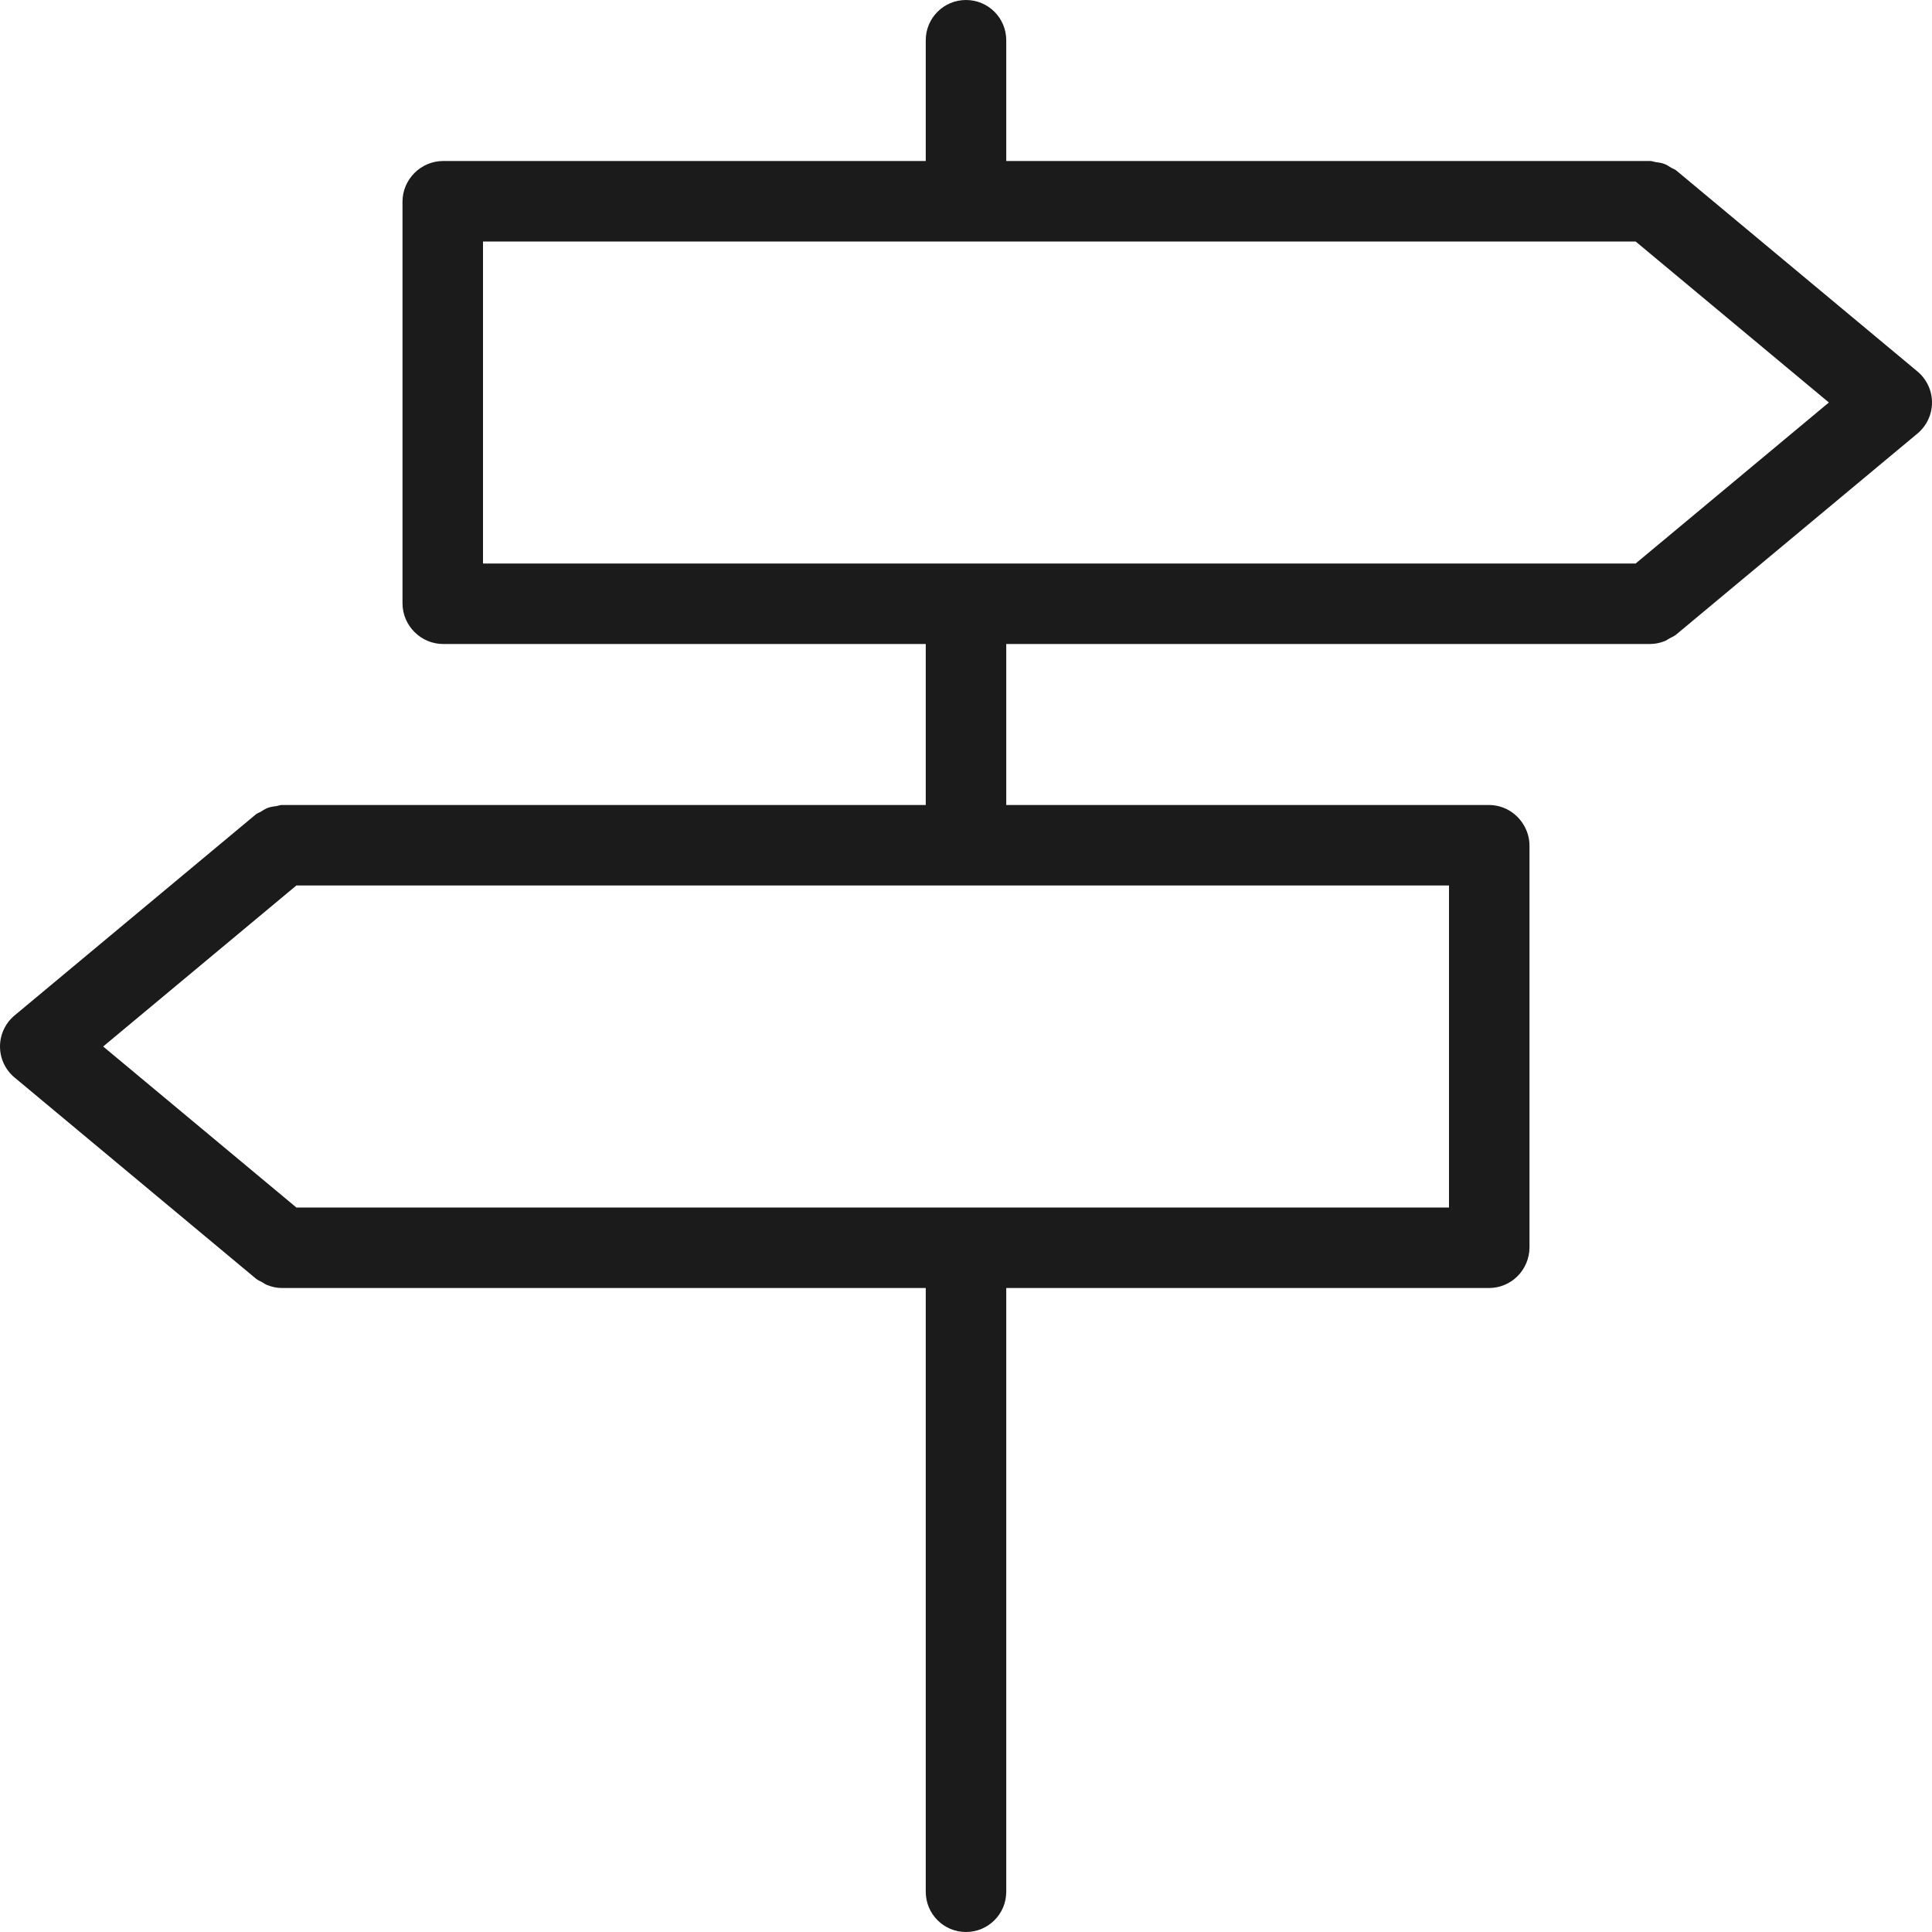 <svg xmlns="http://www.w3.org/2000/svg" xmlns:xlink="http://www.w3.org/1999/xlink" preserveAspectRatio="xMidYMid" viewBox="0 0 48 48">
  <defs>
    <style>
      .cls-1 {
        fill: #1b1b1b;
        fill-rule: evenodd;
      }
    </style>
  </defs>
  <path d="M47.641,10.769 L41.641,15.768 C41.593,15.808 41.537,15.828 41.485,15.857 C41.443,15.881 41.407,15.909 41.362,15.927 C41.245,15.973 41.124,16.000 41.001,16.000 C41.001,16.000 41.001,16.000 41.001,16.000 C41.000,16.000 41.000,16.000 41.000,16.000 L25.000,16.000 L25.000,20.000 L36.990,20.000 C37.145,20.000 37.299,20.036 37.438,20.105 C37.776,20.275 38.000,20.631 38.000,21.010 L38.000,30.990 C38.000,31.256 37.890,31.520 37.702,31.707 C37.515,31.894 37.261,32.000 36.995,32.000 L25.000,32.000 L25.000,47.000 C25.000,47.553 24.553,48.000 24.000,48.000 C23.447,48.000 23.000,47.553 23.000,47.000 L23.000,32.000 L7.000,32.000 C7.000,32.000 7.000,32.000 6.999,32.000 C6.999,32.000 6.999,32.000 6.999,32.000 C6.876,32.000 6.755,31.973 6.638,31.927 C6.593,31.909 6.557,31.881 6.515,31.857 C6.463,31.828 6.407,31.808 6.359,31.768 L0.359,26.768 C0.132,26.578 -0.000,26.297 -0.000,26.000 C-0.000,25.703 0.132,25.422 0.359,25.231 L6.359,20.231 C6.396,20.201 6.441,20.191 6.480,20.166 C6.540,20.129 6.596,20.092 6.663,20.068 C6.730,20.044 6.796,20.037 6.865,20.027 C6.911,20.021 6.952,20.000 7.000,20.000 L23.000,20.000 L23.000,16.000 L11.010,16.000 C10.457,16.000 10.000,15.543 10.000,14.990 L10.000,5.010 C10.000,4.457 10.457,4.000 11.010,4.000 L23.000,4.000 L23.000,1.000 C23.000,0.447 23.447,0.000 24.000,0.000 C24.553,0.000 25.000,0.447 25.000,1.000 L25.000,4.000 L41.000,4.000 C41.048,4.000 41.089,4.021 41.135,4.027 C41.204,4.037 41.270,4.044 41.337,4.068 C41.404,4.092 41.461,4.129 41.520,4.167 C41.559,4.191 41.604,4.201 41.641,4.231 L47.641,9.231 C47.868,9.422 48.000,9.703 48.000,10.000 C48.000,10.297 47.868,10.578 47.641,10.769 ZM7.363,22.000 L2.563,26.000 L7.363,30.000 L36.000,30.000 L36.000,22.000 L7.363,22.000 ZM40.637,6.000 L12.000,6.000 L12.000,14.000 L40.637,14.000 L45.438,10.000 L40.637,6.000 Z" class="cls-1"/>
</svg>
